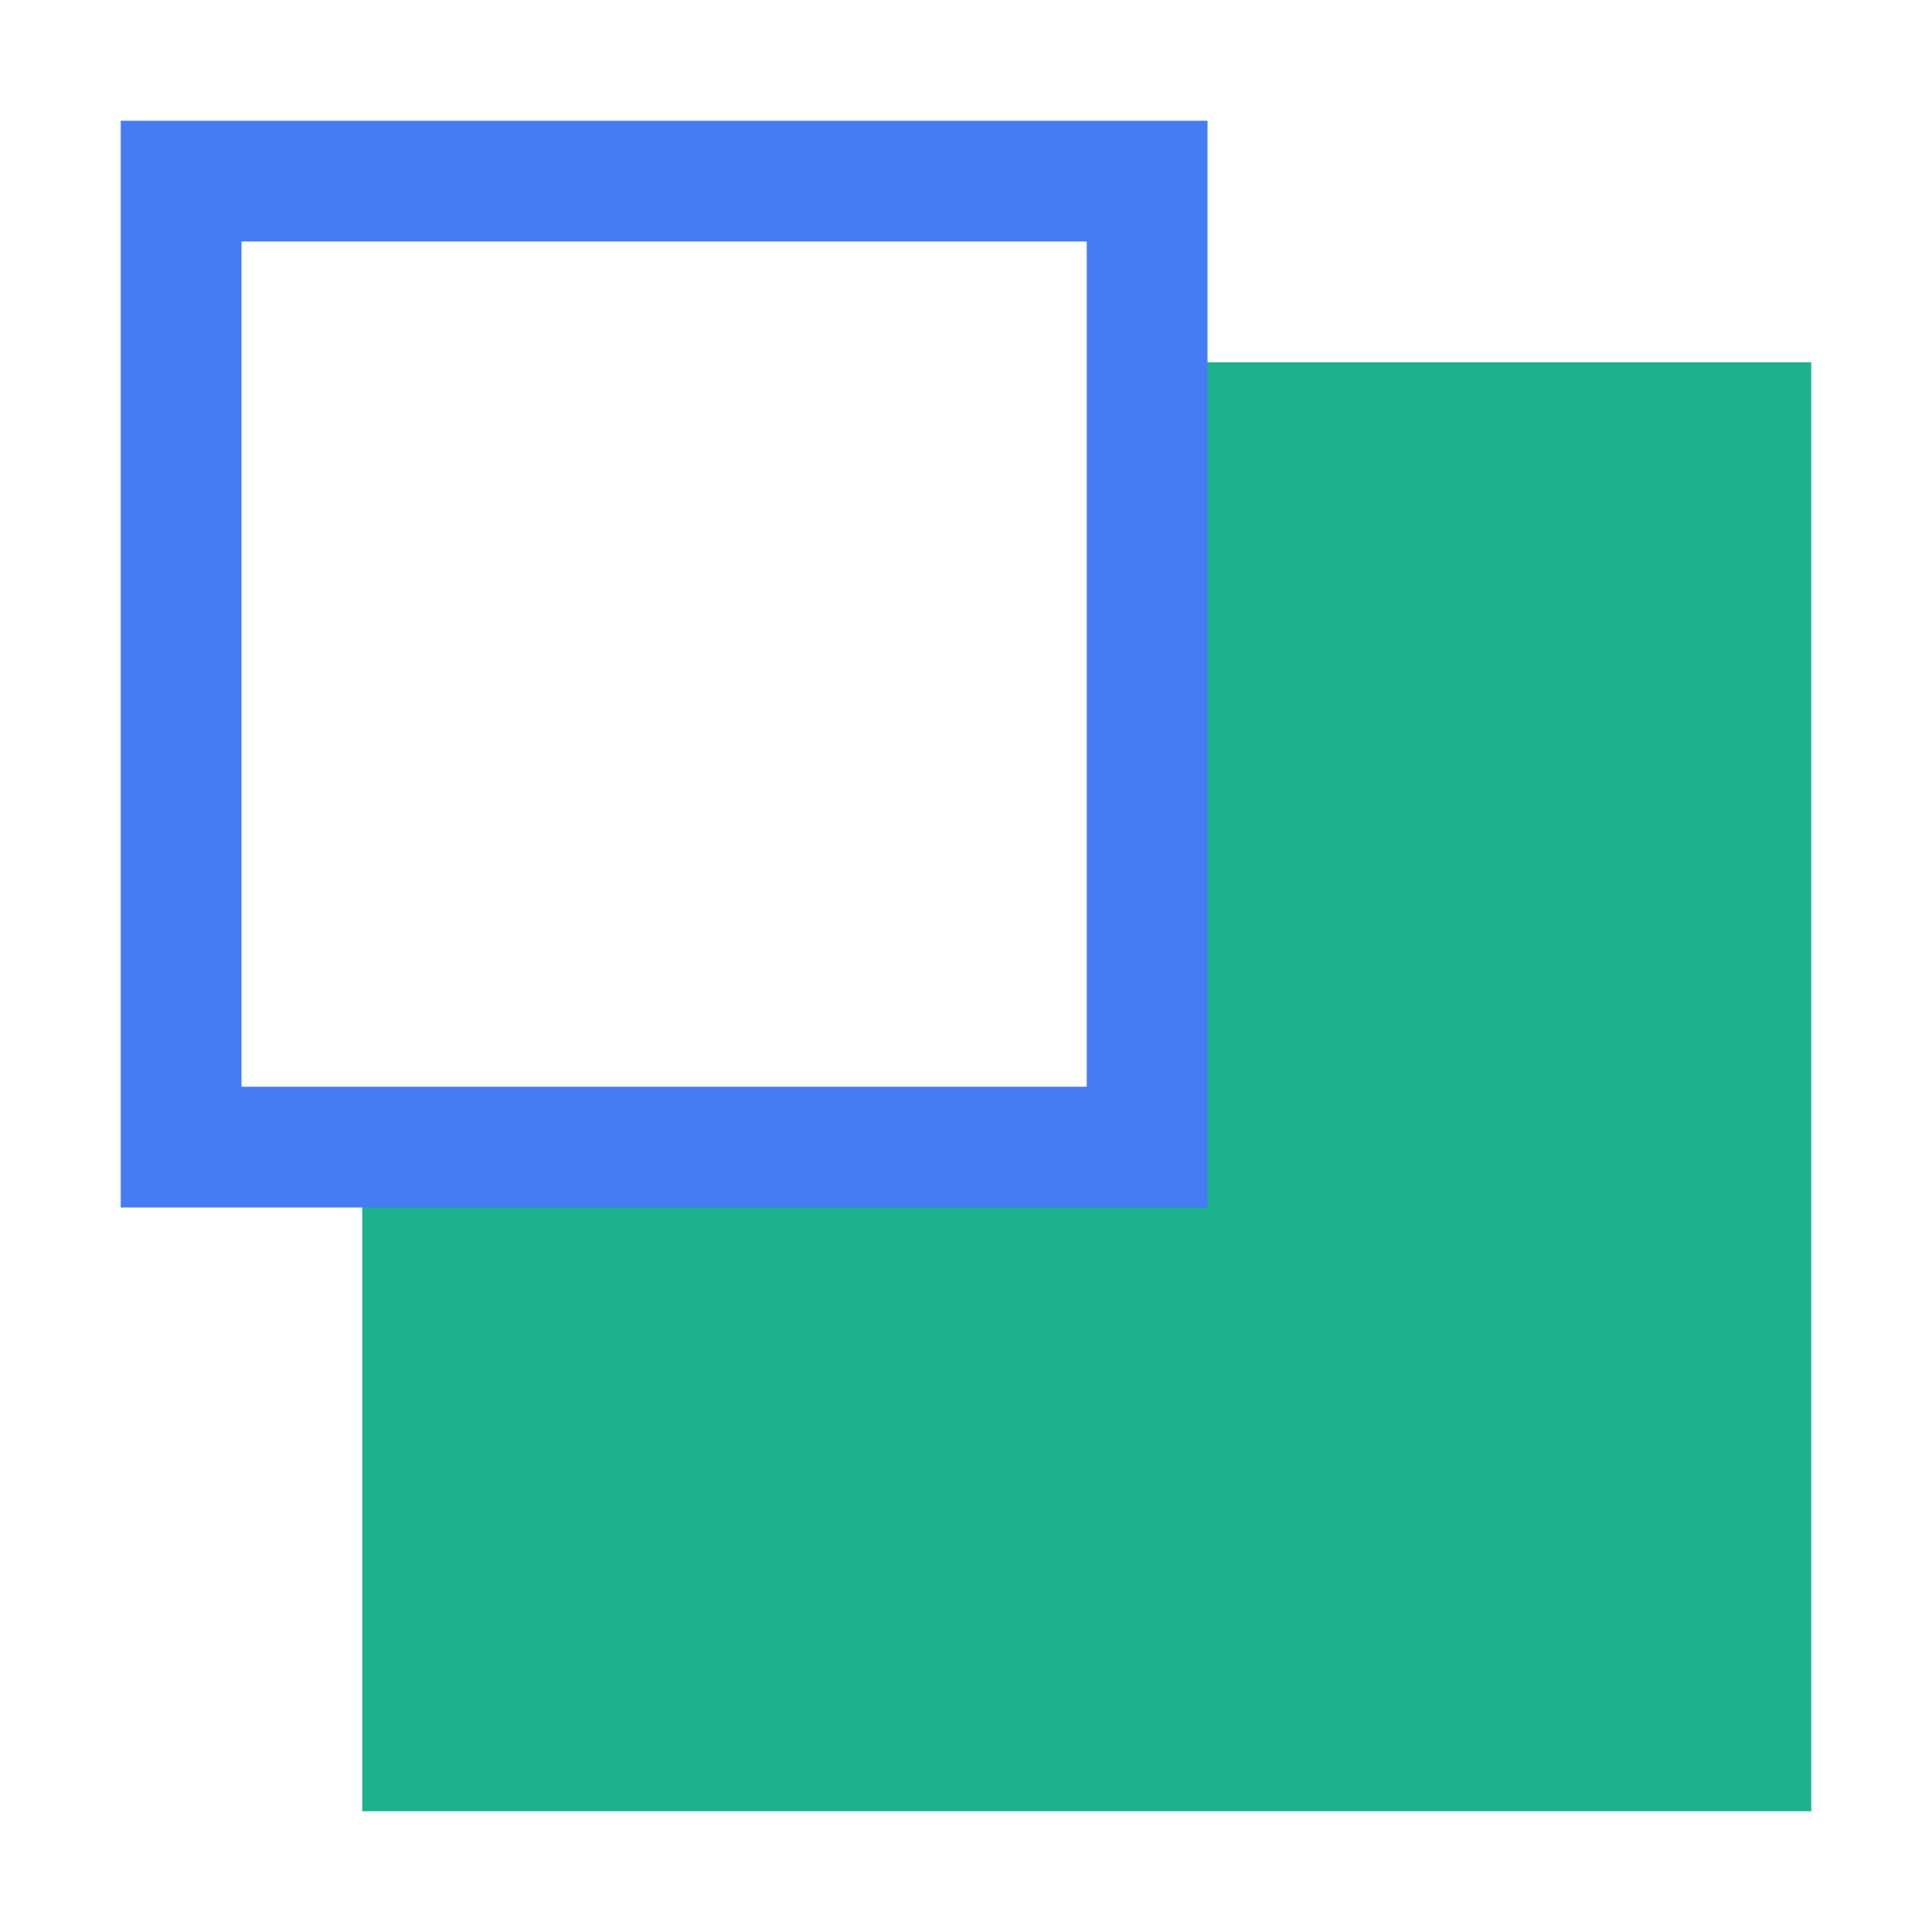 <svg xmlns="http://www.w3.org/2000/svg" fill="none" viewBox="0 0 16 16" class="design-iconfont">
  <path fill-rule="evenodd" clip-rule="evenodd" d="M15 3H9.667V9.667H3V15H15V3Z" fill="#1DB28E"/>
  <path fill-rule="evenodd" clip-rule="evenodd" d="M10 1H1V10H10V1ZM9 2H2V9H9V2Z" fill="#467CF3"/>
</svg>
